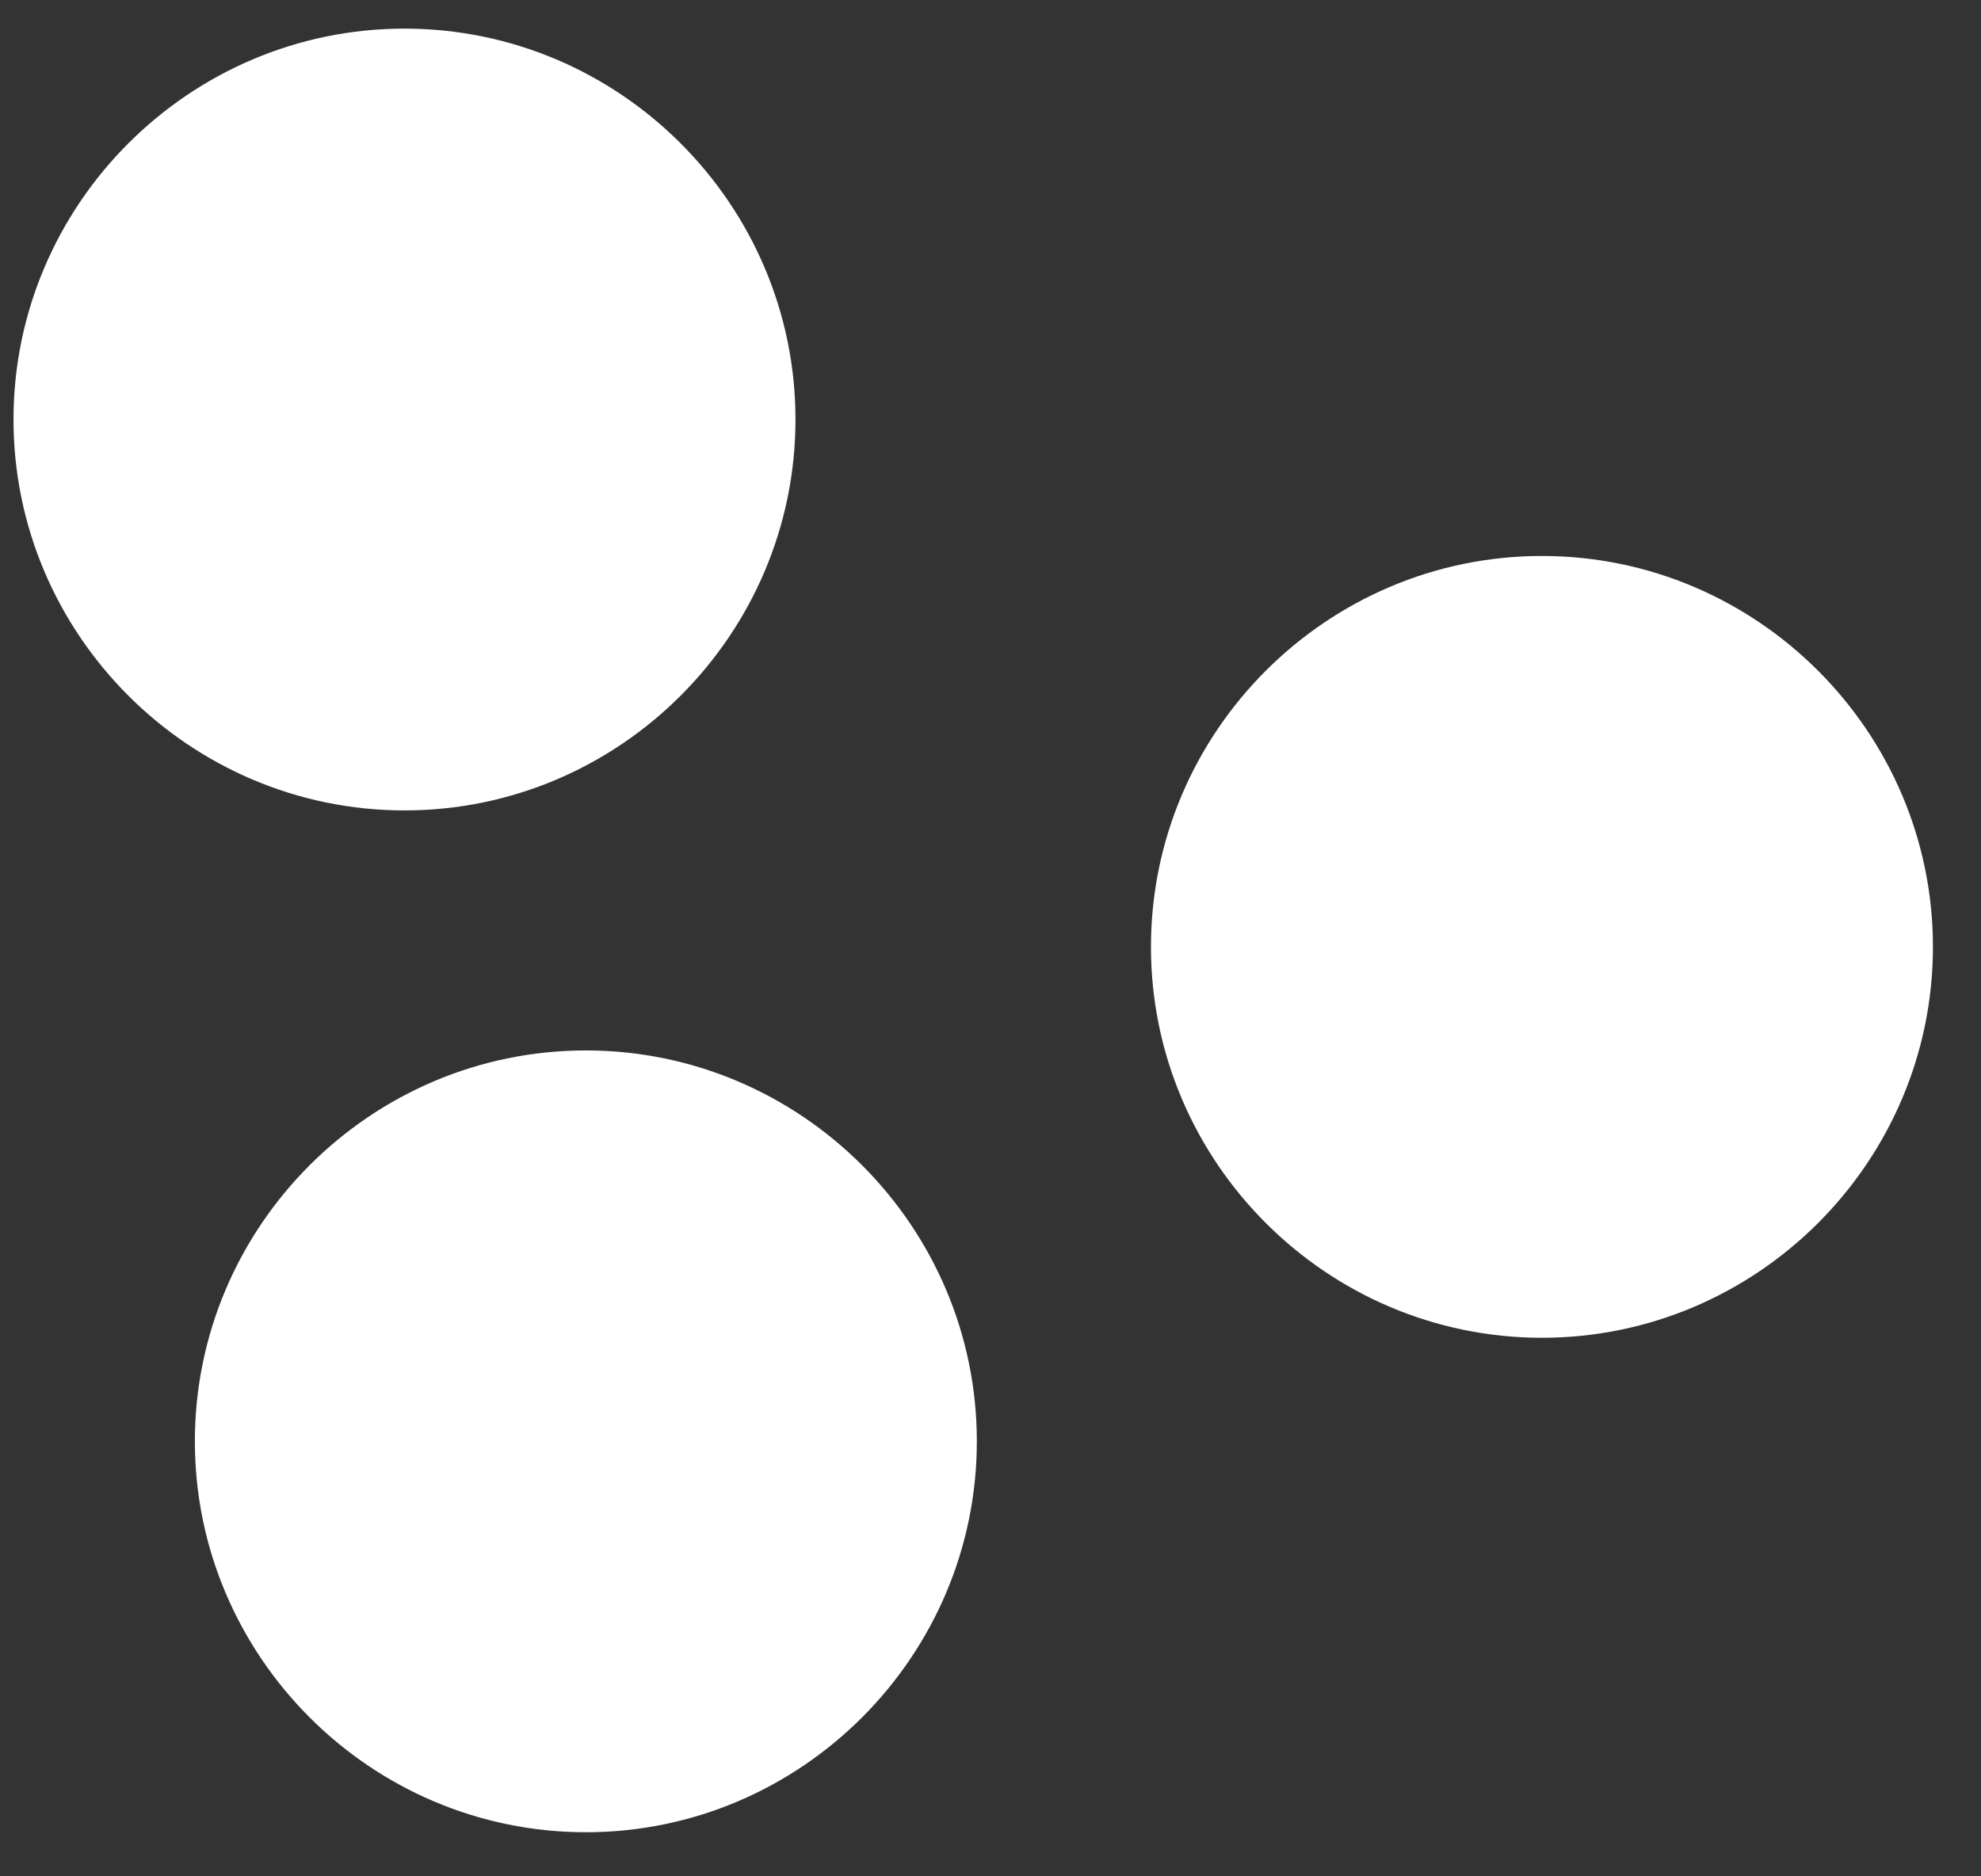 <svg width="38" height="36" viewBox="0 0 38 36" fill="none" xmlns="http://www.w3.org/2000/svg">
<rect x="0" y="0" width="38" height="36" fill="#333333" stroke="none"/>
<path d="M7.759 0.549C11.887 0.549 15.259 3.921 15.259 8.049C15.259 12.176 11.887 15.549 7.759 15.549C3.632 15.549 0.259 12.176 0.259 8.049C0.259 3.921 3.632 0.549 7.759 0.549Z" fill="white"/>
<path d="M29.578 10.667C33.705 10.667 37.078 14.04 37.078 18.167C37.078 22.295 33.705 25.667 29.578 25.667C25.45 25.667 22.078 22.295 22.078 18.167C22.078 14.04 25.45 10.667 29.578 10.667Z" fill="white"/>
<path d="M11.238 20.154C15.365 20.154 18.738 23.526 18.738 27.654C18.738 31.781 15.365 35.154 11.238 35.154C7.11 35.154 3.738 31.781 3.738 27.654C3.738 23.526 7.11 20.154 11.238 20.154Z" fill="white"/>
</svg>

